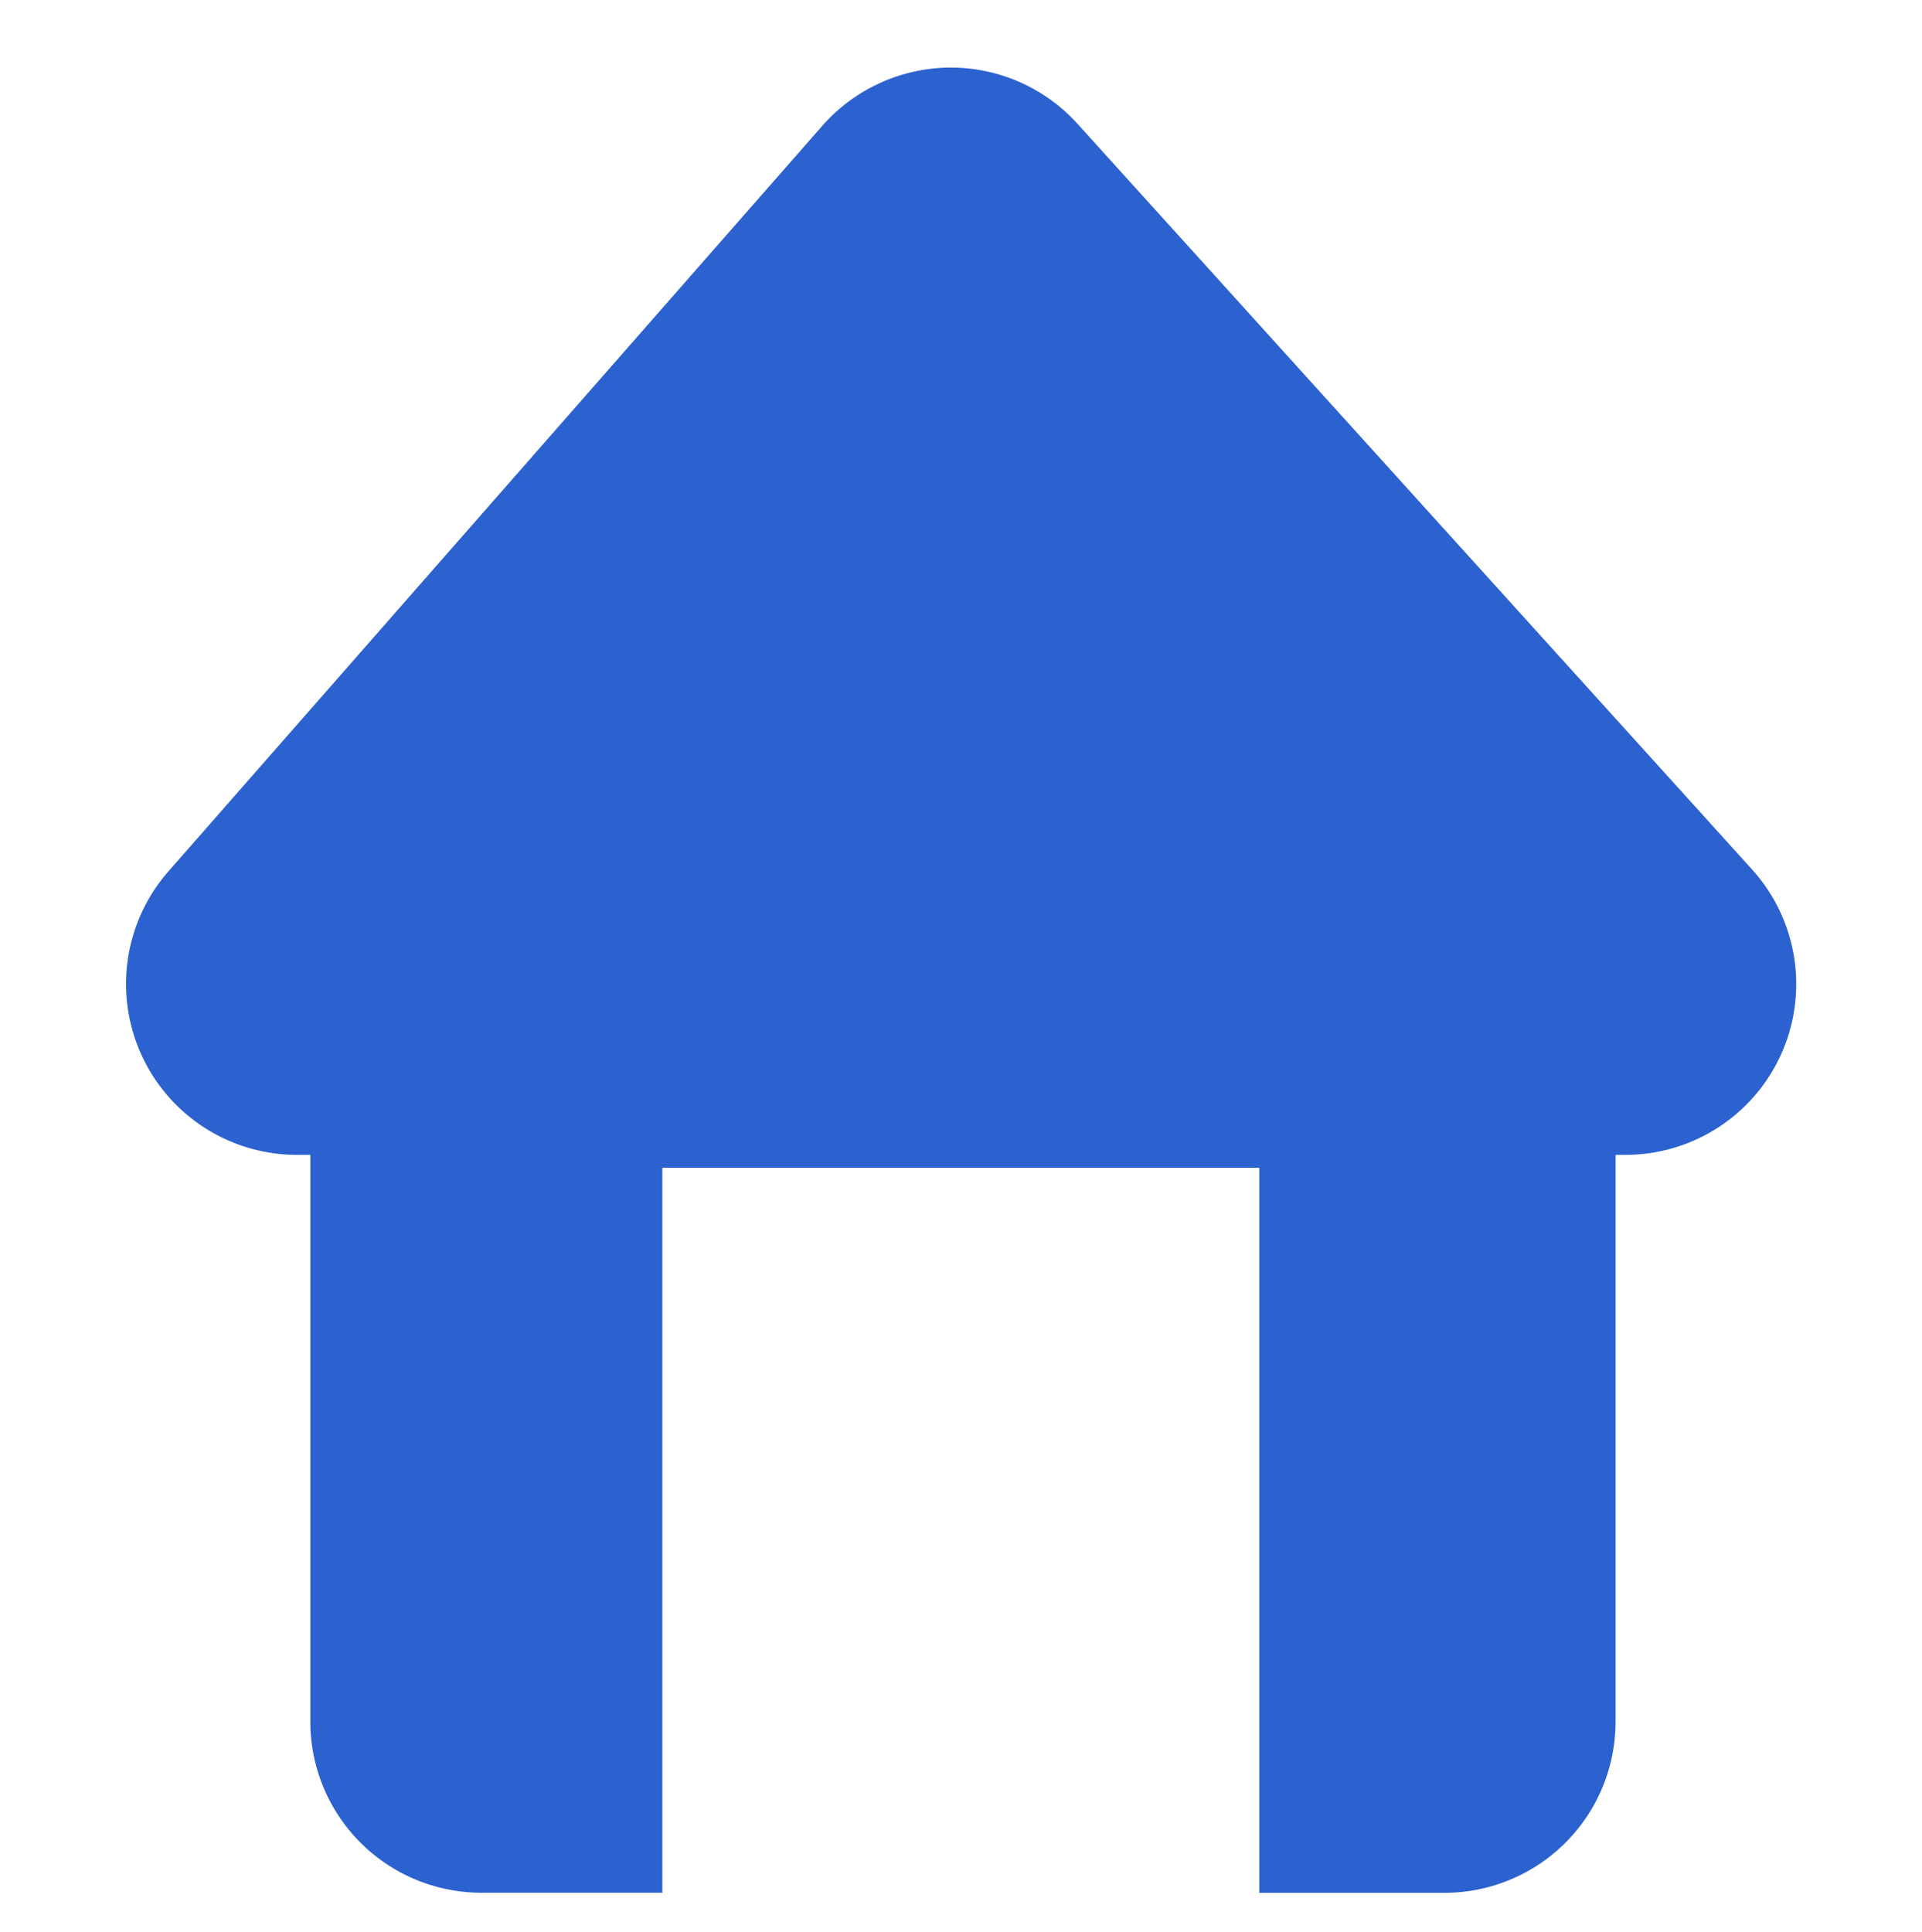 <svg xmlns="http://www.w3.org/2000/svg" width="24.631" height="24.755" viewBox="0 0 24.631 24.755"><defs><style>.a{fill:#2c62cf;stroke:rgba(0,0,0,0);stroke-miterlimit:10;}.b{fill:none;}</style></defs><g transform="translate(0 0)"><path class="a" d="M6.875,23.39H4.554A2.193,2.193,0,0,1,2.364,21.2V13.934h-.17A2.19,2.19,0,0,1,.546,10.3L8.925.746A2.2,2.2,0,0,1,10.557,0h.015a2.19,2.19,0,0,1,1.622.719l8.645,9.556a2.189,2.189,0,0,1-1.624,3.659h-.124V21.2a2.193,2.193,0,0,1-2.19,2.191H14.526V14.1H6.875v9.288Z" transform="translate(1.613 0.866)"/><g transform="translate(0 0)"><rect class="b" width="24.631" height="24.631"/></g></g></svg>